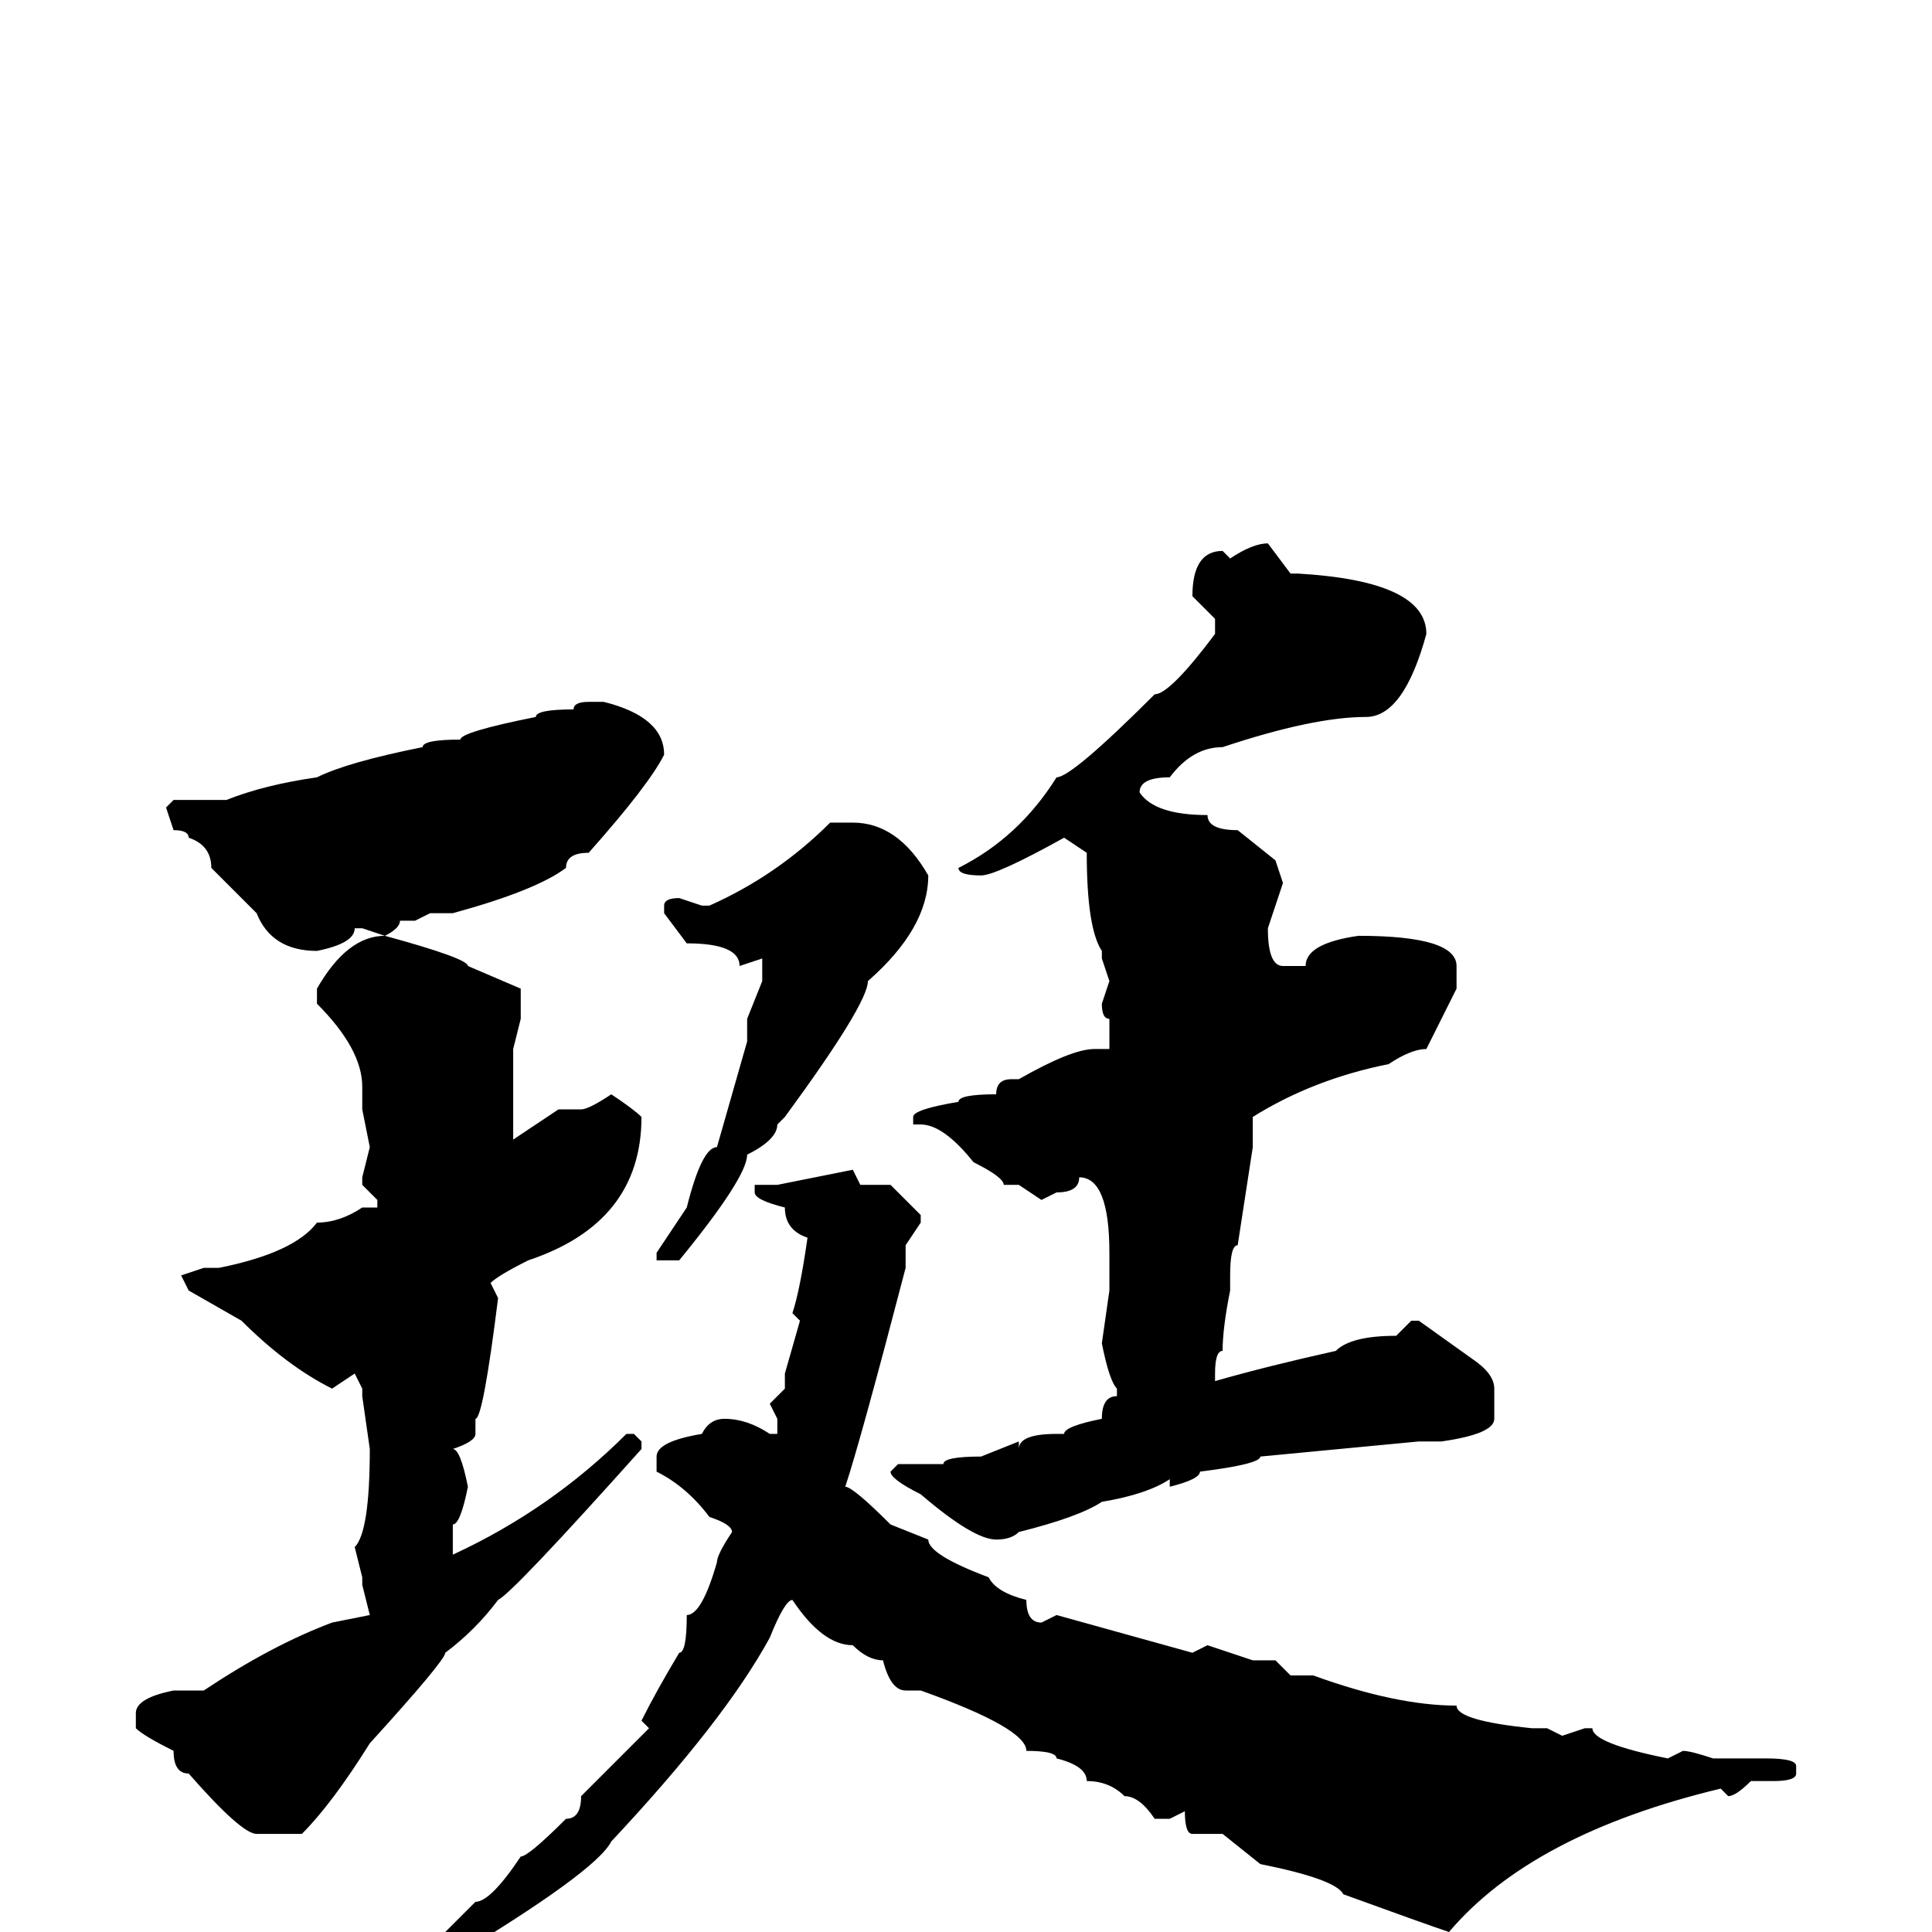 <svg xmlns="http://www.w3.org/2000/svg" viewBox="0 -256 256 256">
	<path fill="#000000" d="M168 -184L171 -180H172Q189 -179 189 -172Q186 -161 181 -161Q174 -161 162 -157Q158 -157 155 -153Q151 -153 151 -151Q153 -148 160 -148Q160 -146 164 -146L169 -142L170 -139L168 -133Q168 -128 170 -128H173Q173 -131 180 -132Q193 -132 193 -128V-125L189 -117Q187 -117 184 -115Q174 -113 166 -108V-105V-104L164 -91Q163 -91 163 -87V-85Q162 -80 162 -77Q161 -77 161 -74V-73Q168 -75 177 -77Q179 -79 185 -79L187 -81H188L195 -76Q198 -74 198 -72V-68Q198 -66 191 -65H188L167 -63Q167 -62 159 -61Q159 -60 155 -59V-60Q152 -58 146 -57Q143 -55 135 -53Q134 -52 132 -52Q129 -52 122 -58Q118 -60 118 -61L119 -62H121H125Q125 -63 130 -63L135 -65V-64Q135 -66 140 -66H141Q141 -67 146 -68Q146 -71 148 -71V-72Q147 -73 146 -78L147 -85V-90Q147 -100 143 -100Q143 -98 140 -98L138 -97L135 -99H133Q133 -100 129 -102Q125 -107 122 -107H121V-108Q121 -109 127 -110Q127 -111 132 -111Q132 -113 134 -113H135Q142 -117 145 -117H147V-120V-121Q146 -121 146 -123L147 -126L146 -129V-130Q144 -133 144 -143L141 -145Q132 -140 130 -140Q127 -140 127 -141Q135 -145 140 -153Q142 -153 153 -164Q155 -164 161 -172V-174L158 -177Q158 -183 162 -183L163 -182Q166 -184 168 -184ZM78 -163H80Q88 -161 88 -156Q86 -152 78 -143Q75 -143 75 -141Q71 -138 60 -135H57L55 -134H53Q53 -133 51 -132L48 -133H47Q47 -131 42 -130Q36 -130 34 -135L28 -141Q28 -144 25 -145Q25 -146 23 -146L22 -149L23 -150H30Q35 -152 42 -153Q46 -155 56 -157Q56 -158 61 -158Q61 -159 71 -161Q71 -162 76 -162Q76 -163 78 -163ZM113 -147Q119 -147 123 -140Q123 -133 115 -126Q115 -123 104 -108L103 -107Q103 -105 99 -103Q99 -100 90 -89H88H87V-90L91 -96Q93 -104 95 -104L99 -118V-121L101 -126V-129L98 -128Q98 -131 91 -131L88 -135V-136Q88 -137 90 -137L93 -136H94Q103 -140 110 -147ZM51 -132Q62 -129 62 -128L69 -125V-121L68 -117V-116V-113V-105L74 -109H76H77Q78 -109 81 -111Q84 -109 85 -108Q85 -94 70 -89Q66 -87 65 -86L66 -84Q64 -68 63 -68V-66Q63 -65 60 -64Q61 -64 62 -59Q61 -54 60 -54V-50Q73 -56 83 -66H84L85 -65V-64Q68 -45 66 -44Q63 -40 59 -37Q59 -36 49 -25Q44 -17 40 -13H37H34Q32 -13 25 -21Q23 -21 23 -24Q19 -26 18 -27V-29Q18 -31 23 -32H27Q36 -38 44 -41L49 -42L48 -46V-47L47 -51Q49 -53 49 -64L48 -71V-72L47 -74L44 -72Q38 -75 32 -81L25 -85L24 -87L27 -88H29Q39 -90 42 -94Q45 -94 48 -96H50V-97L48 -99V-100L49 -104L48 -109V-112Q48 -117 42 -123V-125Q46 -132 51 -132ZM113 -101L114 -99H118L122 -95V-94L120 -91V-88Q114 -65 112 -59Q113 -59 118 -54L123 -52Q123 -50 131 -47Q132 -45 136 -44Q136 -41 138 -41L140 -42L158 -37L160 -38L166 -36H169L171 -34H174Q185 -30 193 -30Q193 -28 203 -27H205L207 -26L210 -27H211Q211 -25 221 -23L223 -24Q224 -24 227 -23H231H234Q238 -23 238 -22V-21Q238 -20 235 -20H232Q230 -18 229 -18L228 -19Q203 -13 192 0Q189 -1 178 -5Q177 -7 167 -9L162 -13H159H158Q157 -13 157 -16L155 -15H153Q151 -18 149 -18Q147 -20 144 -20Q144 -22 140 -23Q140 -24 136 -24Q136 -27 122 -32H120Q118 -32 117 -36Q115 -36 113 -38Q109 -38 105 -44Q104 -44 102 -39Q96 -28 81 -12Q79 -8 59 4L50 8H49L48 7V6Q50 4 58 1L63 -4Q65 -4 69 -10Q70 -10 75 -15Q77 -15 77 -18L86 -27L85 -28Q87 -32 90 -37Q91 -37 91 -42Q93 -42 95 -49Q95 -50 97 -53Q97 -54 94 -55Q91 -59 87 -61V-63Q87 -65 93 -66Q94 -68 96 -68Q99 -68 102 -66H103V-68L102 -70L104 -72V-74L106 -81L105 -82Q106 -85 107 -92Q104 -93 104 -96Q100 -97 100 -98V-99H101H103Z"/>
</svg>